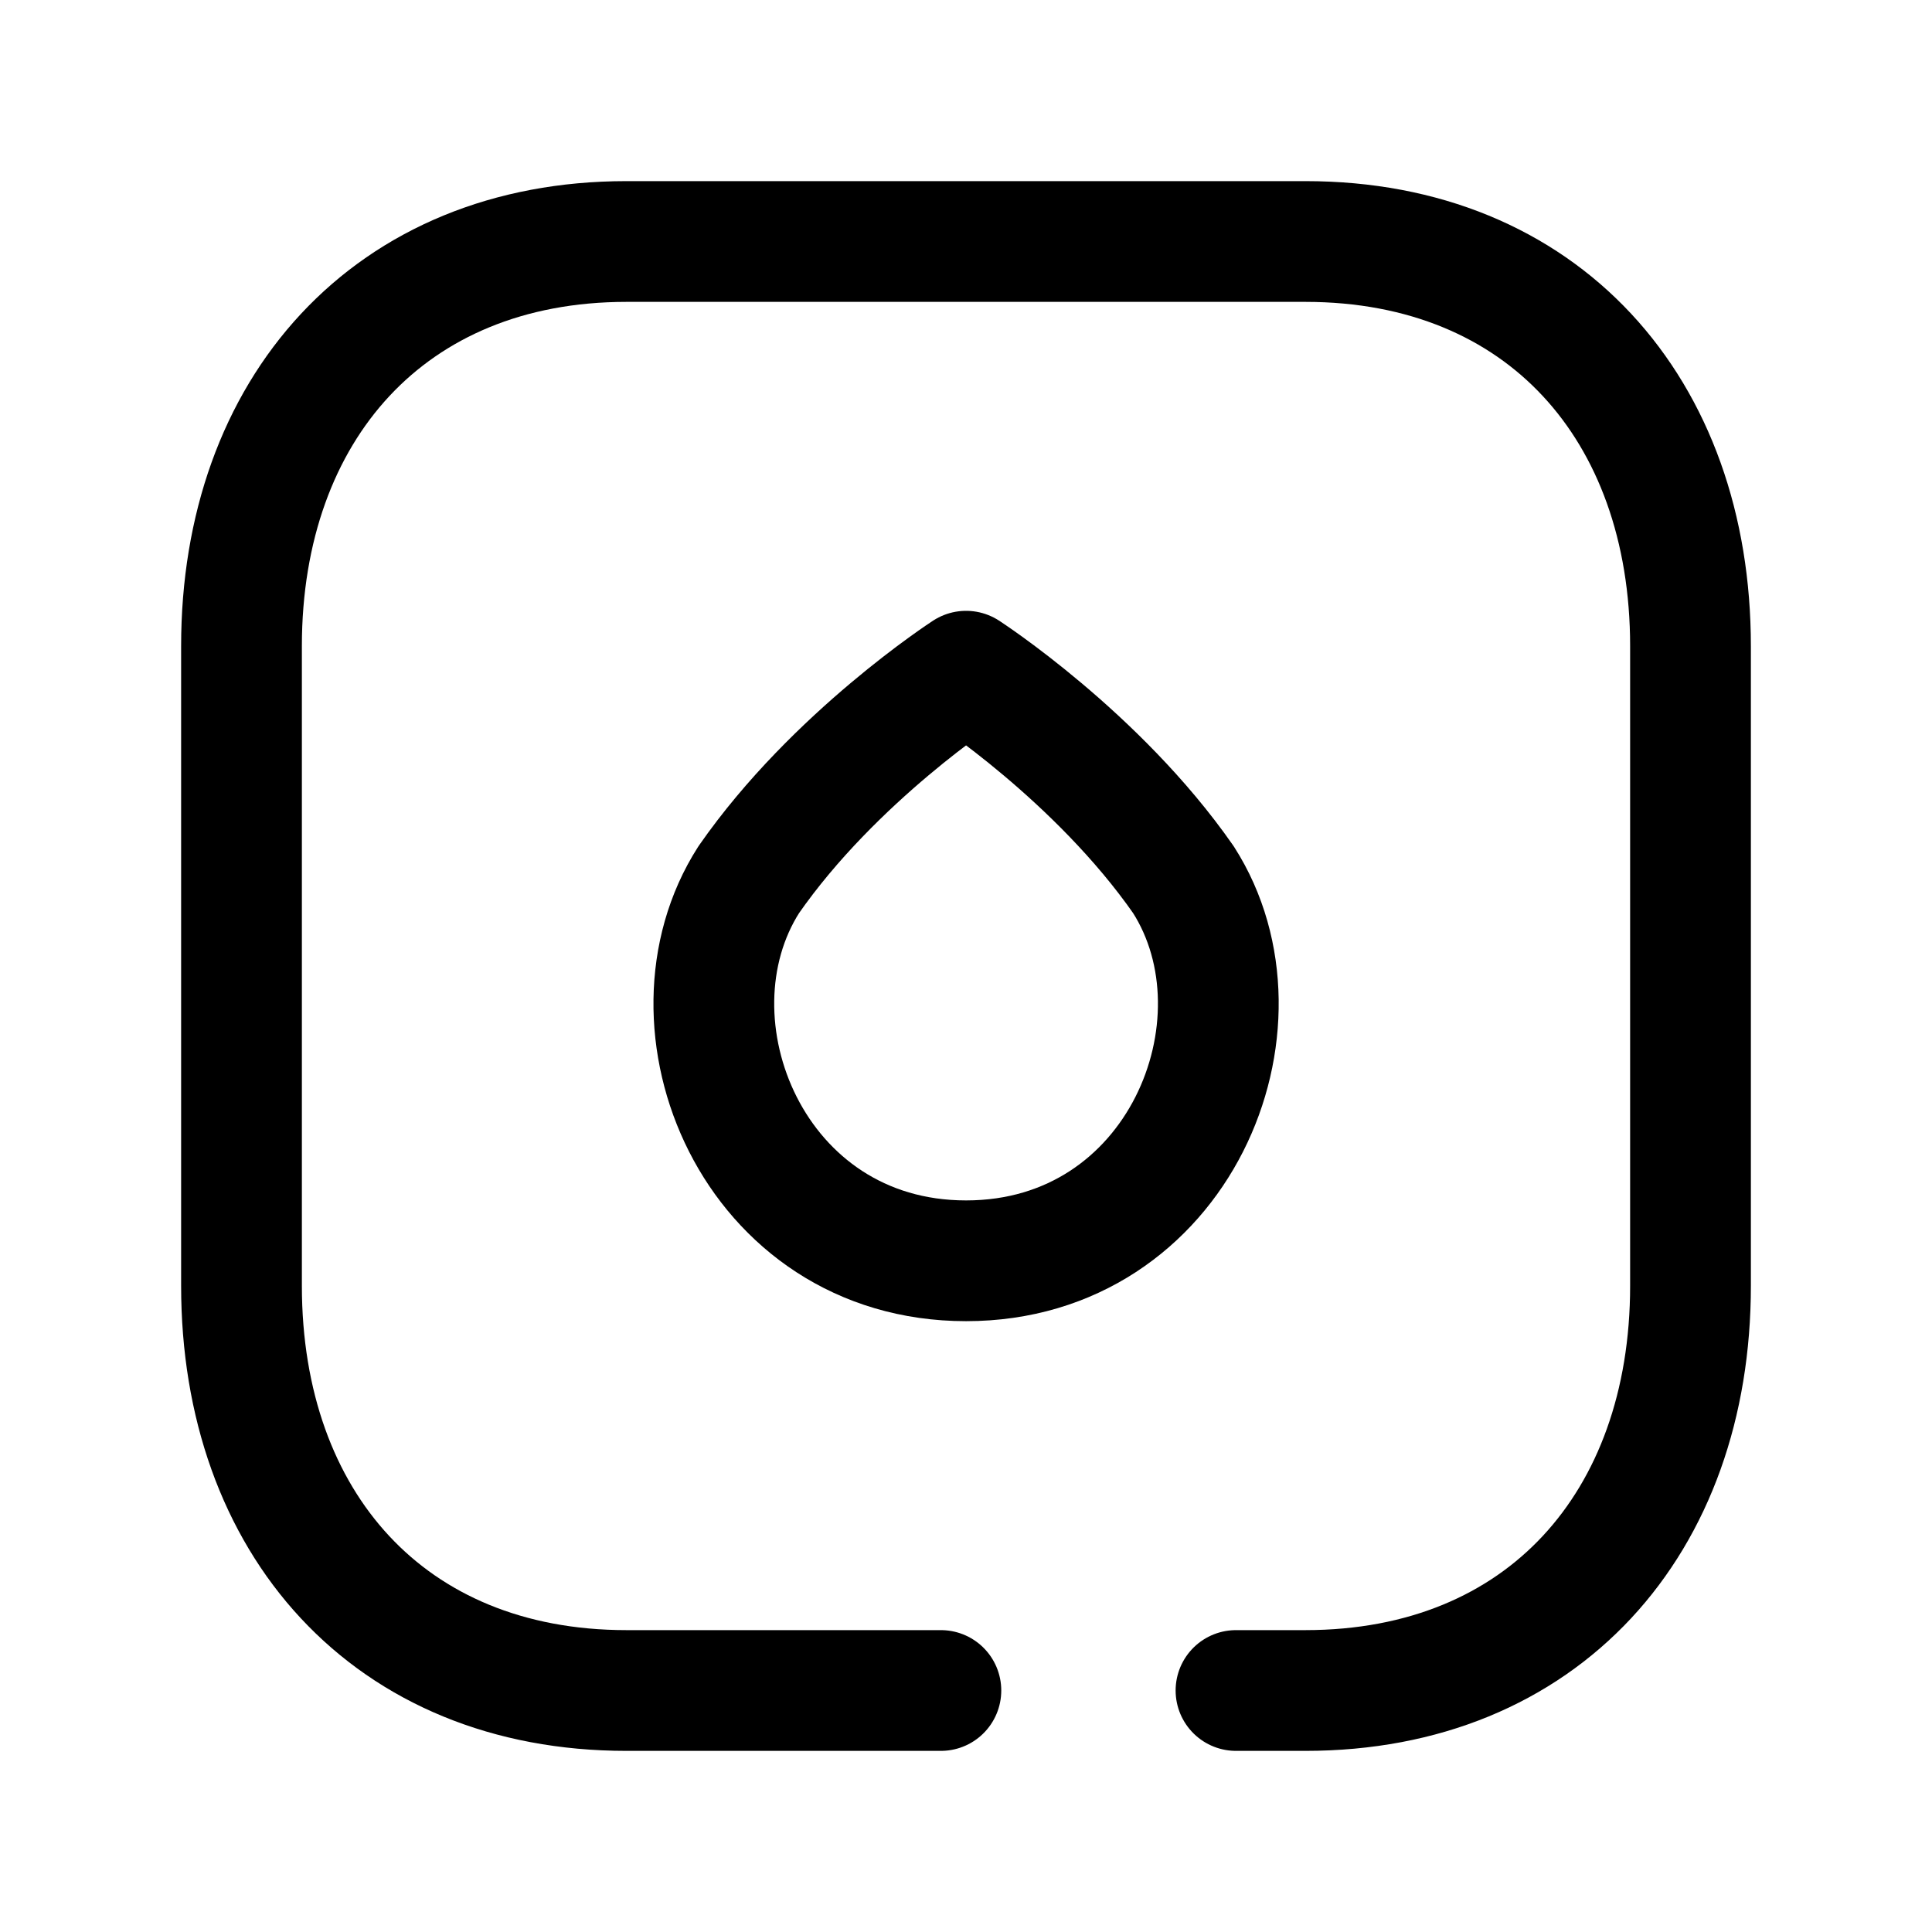 <svg width="24" height="24" viewBox="0 0 24 24" fill="none" xmlns="http://www.w3.org/2000/svg">
<path d="M11.688 21H7.782C4.834 21 3 18.919 3 15.974V8.026C3 5.081 4.843 3 7.782 3H16.217C19.165 3 21 5.081 21 8.026V15.974C21 18.919 19.165 21 16.216 21H15.354" stroke="black" stroke-width="1.5" stroke-linecap="round" stroke-linejoin="round"/>
<path fill-rule="evenodd" clip-rule="evenodd" d="M12.001 15.662C9.352 15.662 8.157 12.718 9.301 10.928C10.367 9.396 12.001 8.338 12.001 8.338C12.001 8.338 13.634 9.396 14.701 10.928C15.845 12.718 14.649 15.662 12.001 15.662Z" stroke="black" stroke-width="1.5" stroke-linecap="round" stroke-linejoin="round"/>
</svg>
